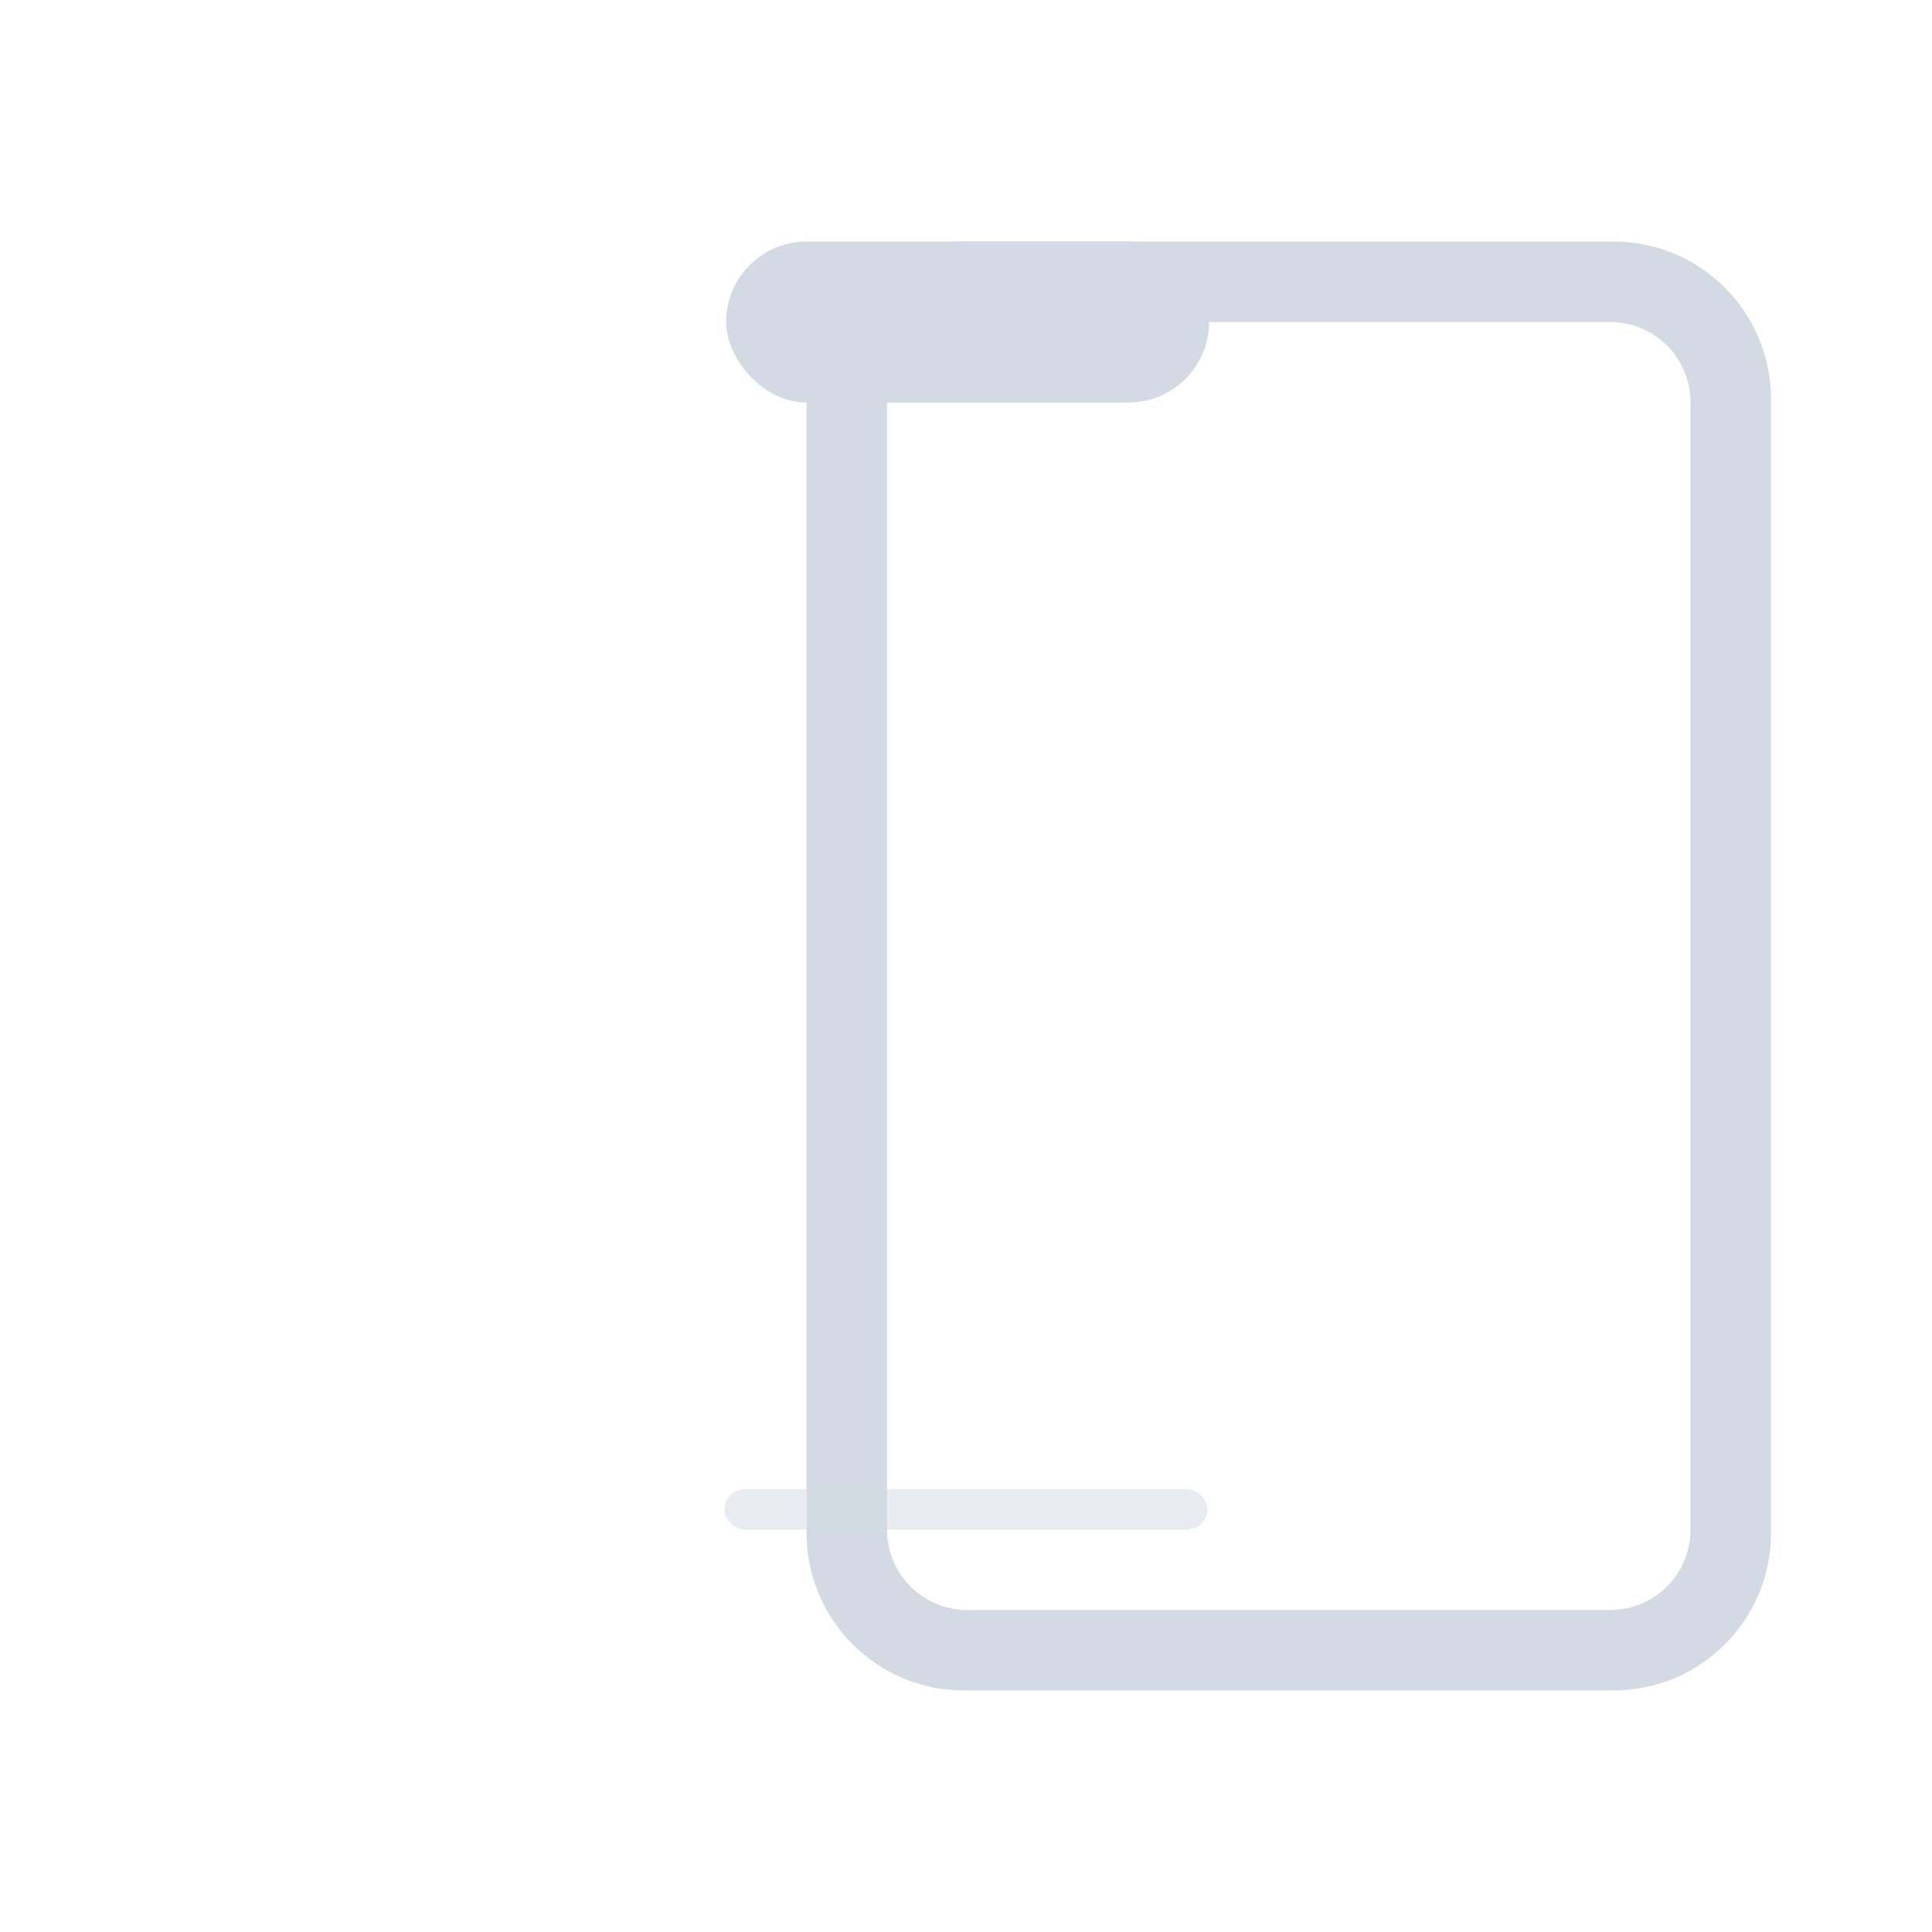 <svg width="24" height="24" version="1.1" xmlns="http://www.w3.org/2000/svg">
 <defs>
  <style id="current-color-scheme" type="text/css">.ColorScheme-Text { color:#d3dae3; } .ColorScheme-Highlight { color:#5294e2; }</style>
 </defs>
 <g class="ColorScheme-Text" fill="currentColor">
  <path x="4" d="m7.98 3c-1.087 0-1.961 0.874-1.961 1.961v14.078c0 1.087 0.874 1.961 1.961 1.961h8.059c1.087 0 1.961-0.874 1.961-1.961v-14.078c0-1.087-0.874-1.961-1.961-1.961zm0.039 1h7.981c0.554 0 1 0.446 1 1v14c0 0.554-0.446 1-1 1h-7.981c-0.554 0-1-0.446-1-1v-14c0-0.554 0.446-1 1-1z"/>
  <rect x="9.02" y="3" width="6" height="2" rx="1" ry="1"/>
  <rect x="9" y="18.5" width="6" height=".5" rx=".25" ry=".25" opacity=".5"/>
 </g>
</svg>

